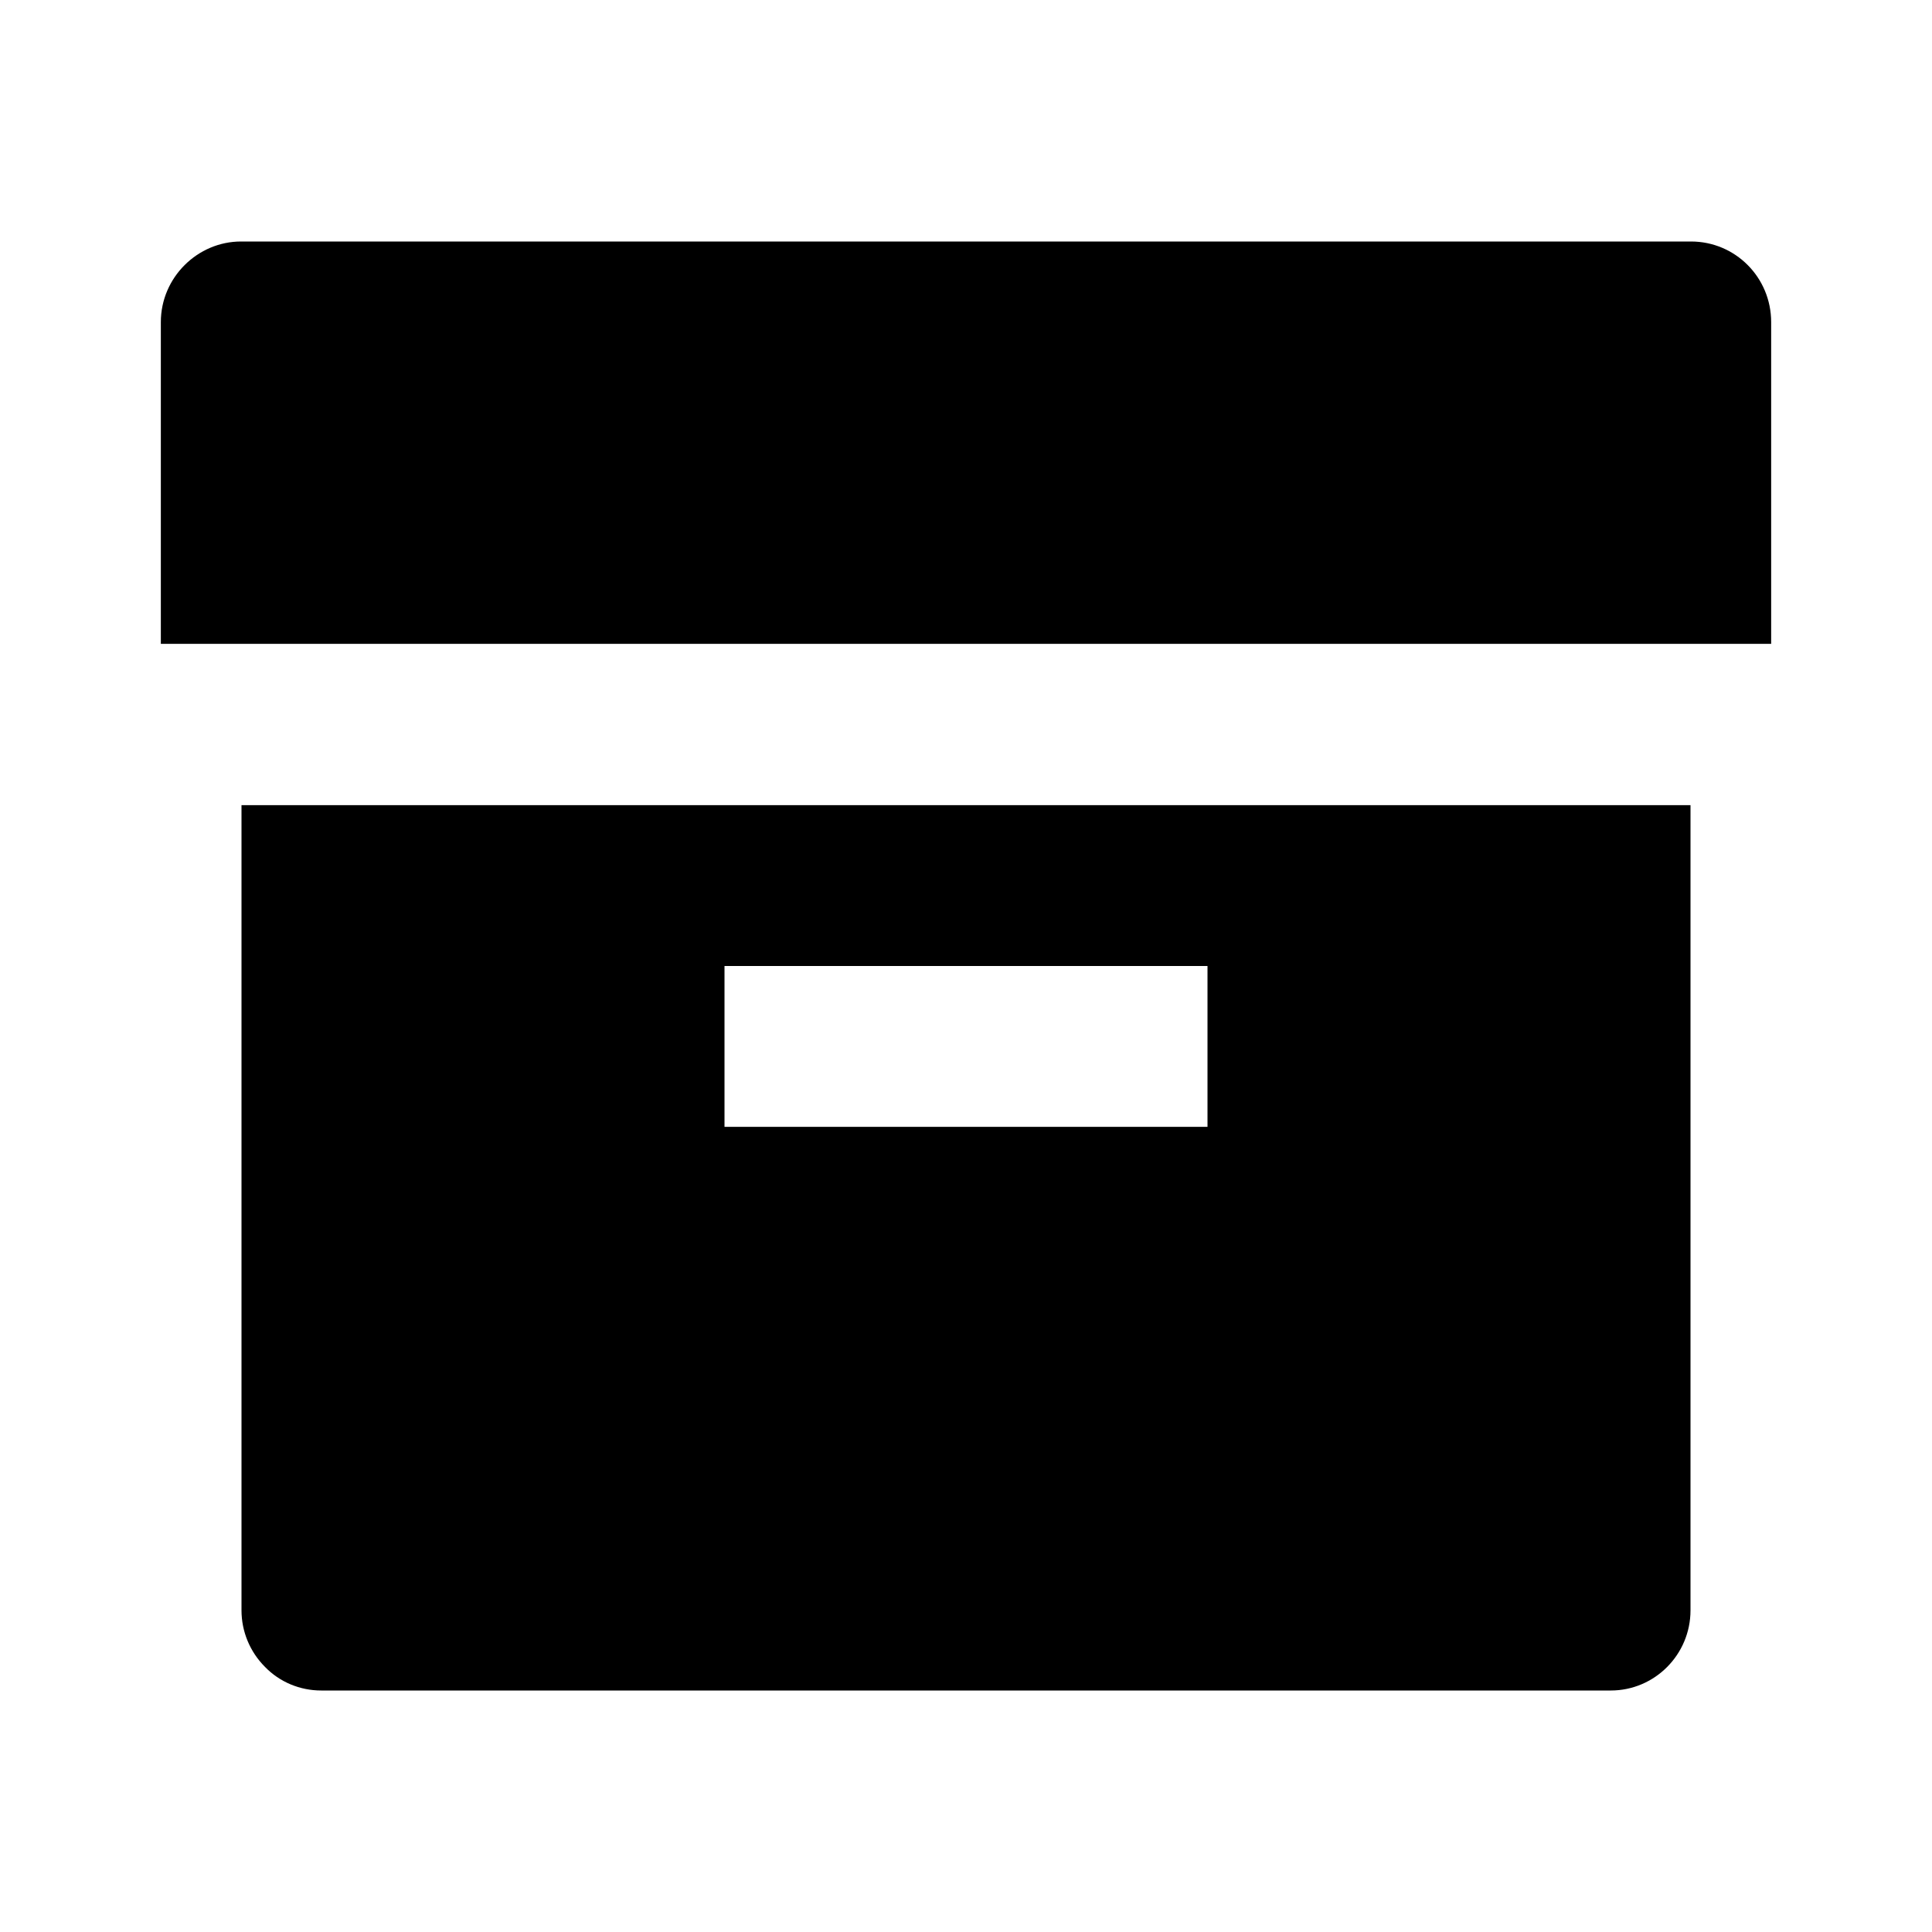 <?xml version="1.0" encoding="UTF-8"?>
<svg xmlns="http://www.w3.org/2000/svg" xmlns:xlink="http://www.w3.org/1999/xlink" width="16" height="16" viewBox="0 0 16 16" version="1.1">
<g id="surface1">
<path style=" stroke:none;fill-rule:nonzero;fill:rgb(0%,0%,0%);fill-opacity:1;" d="M 2 6.668 L 14 6.668 L 14 13.336 C 14 13.703 13.703 14 13.34 14 L 2.66 14 C 2.484 14 2.316 13.93 2.195 13.805 C 2.07 13.68 2 13.512 2 13.336 Z M 6 8 L 6 9.332 L 10 9.332 L 10 8 Z M 1.332 2.668 C 1.332 2.297 1.637 2 1.996 2 L 14.004 2 C 14.371 2 14.668 2.297 14.668 2.668 L 14.668 5.332 L 1.332 5.332 Z M 1.332 2.668 "/>
</g>
</svg>
